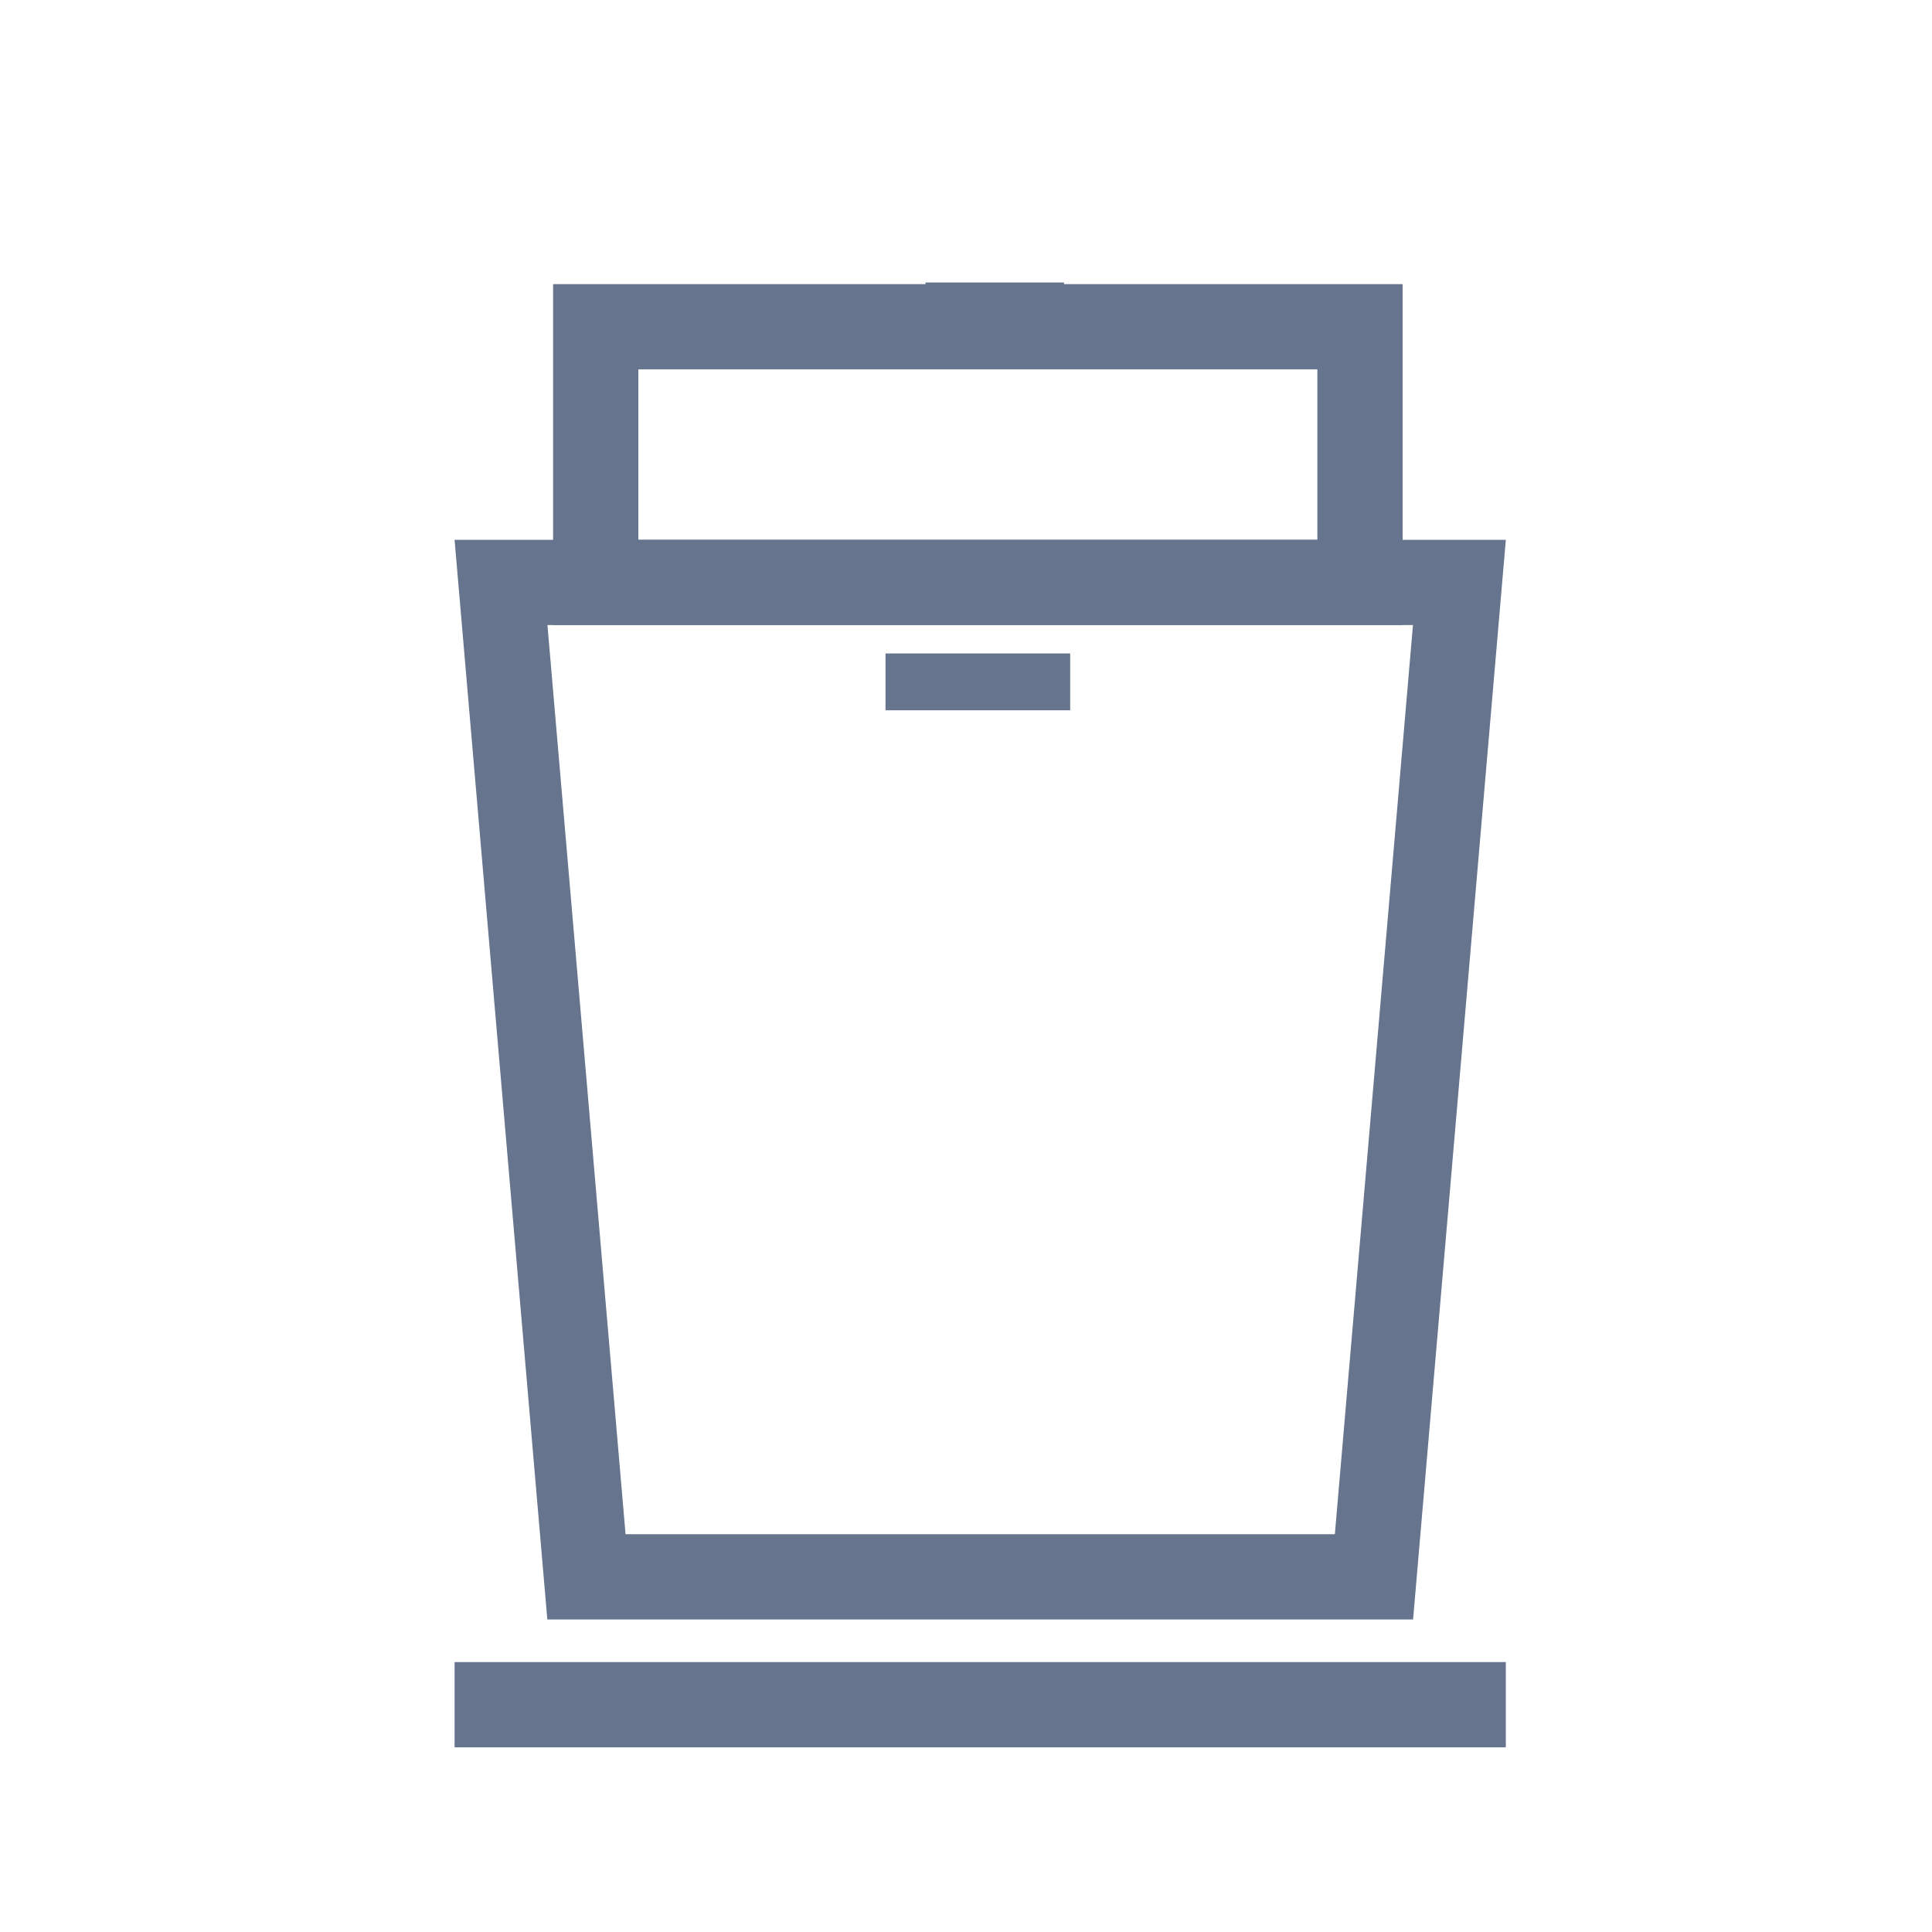 <svg width="68" height="68" viewBox="0 0 68 68" fill="none" xmlns="http://www.w3.org/2000/svg">
<rect x="47.867" y="11.5" width="9" height="26.9" transform="rotate(90 47.867 11.5)" stroke="#66748E" stroke-width="3"/>
<path d="M32.575 10.444L37.45 10.444" stroke="#66748E"/>
<path d="M20.641 55.5L48.359 55.5L51.366 20.5L17.634 20.5L20.641 55.5Z" stroke="#66748E" stroke-width="3"/>
<path d="M31.167 24L37.667 24" stroke="#66748E" stroke-width="2"/>
<path d="M16 60L53 60" stroke="#66748E" stroke-width="3"/>
</svg>
